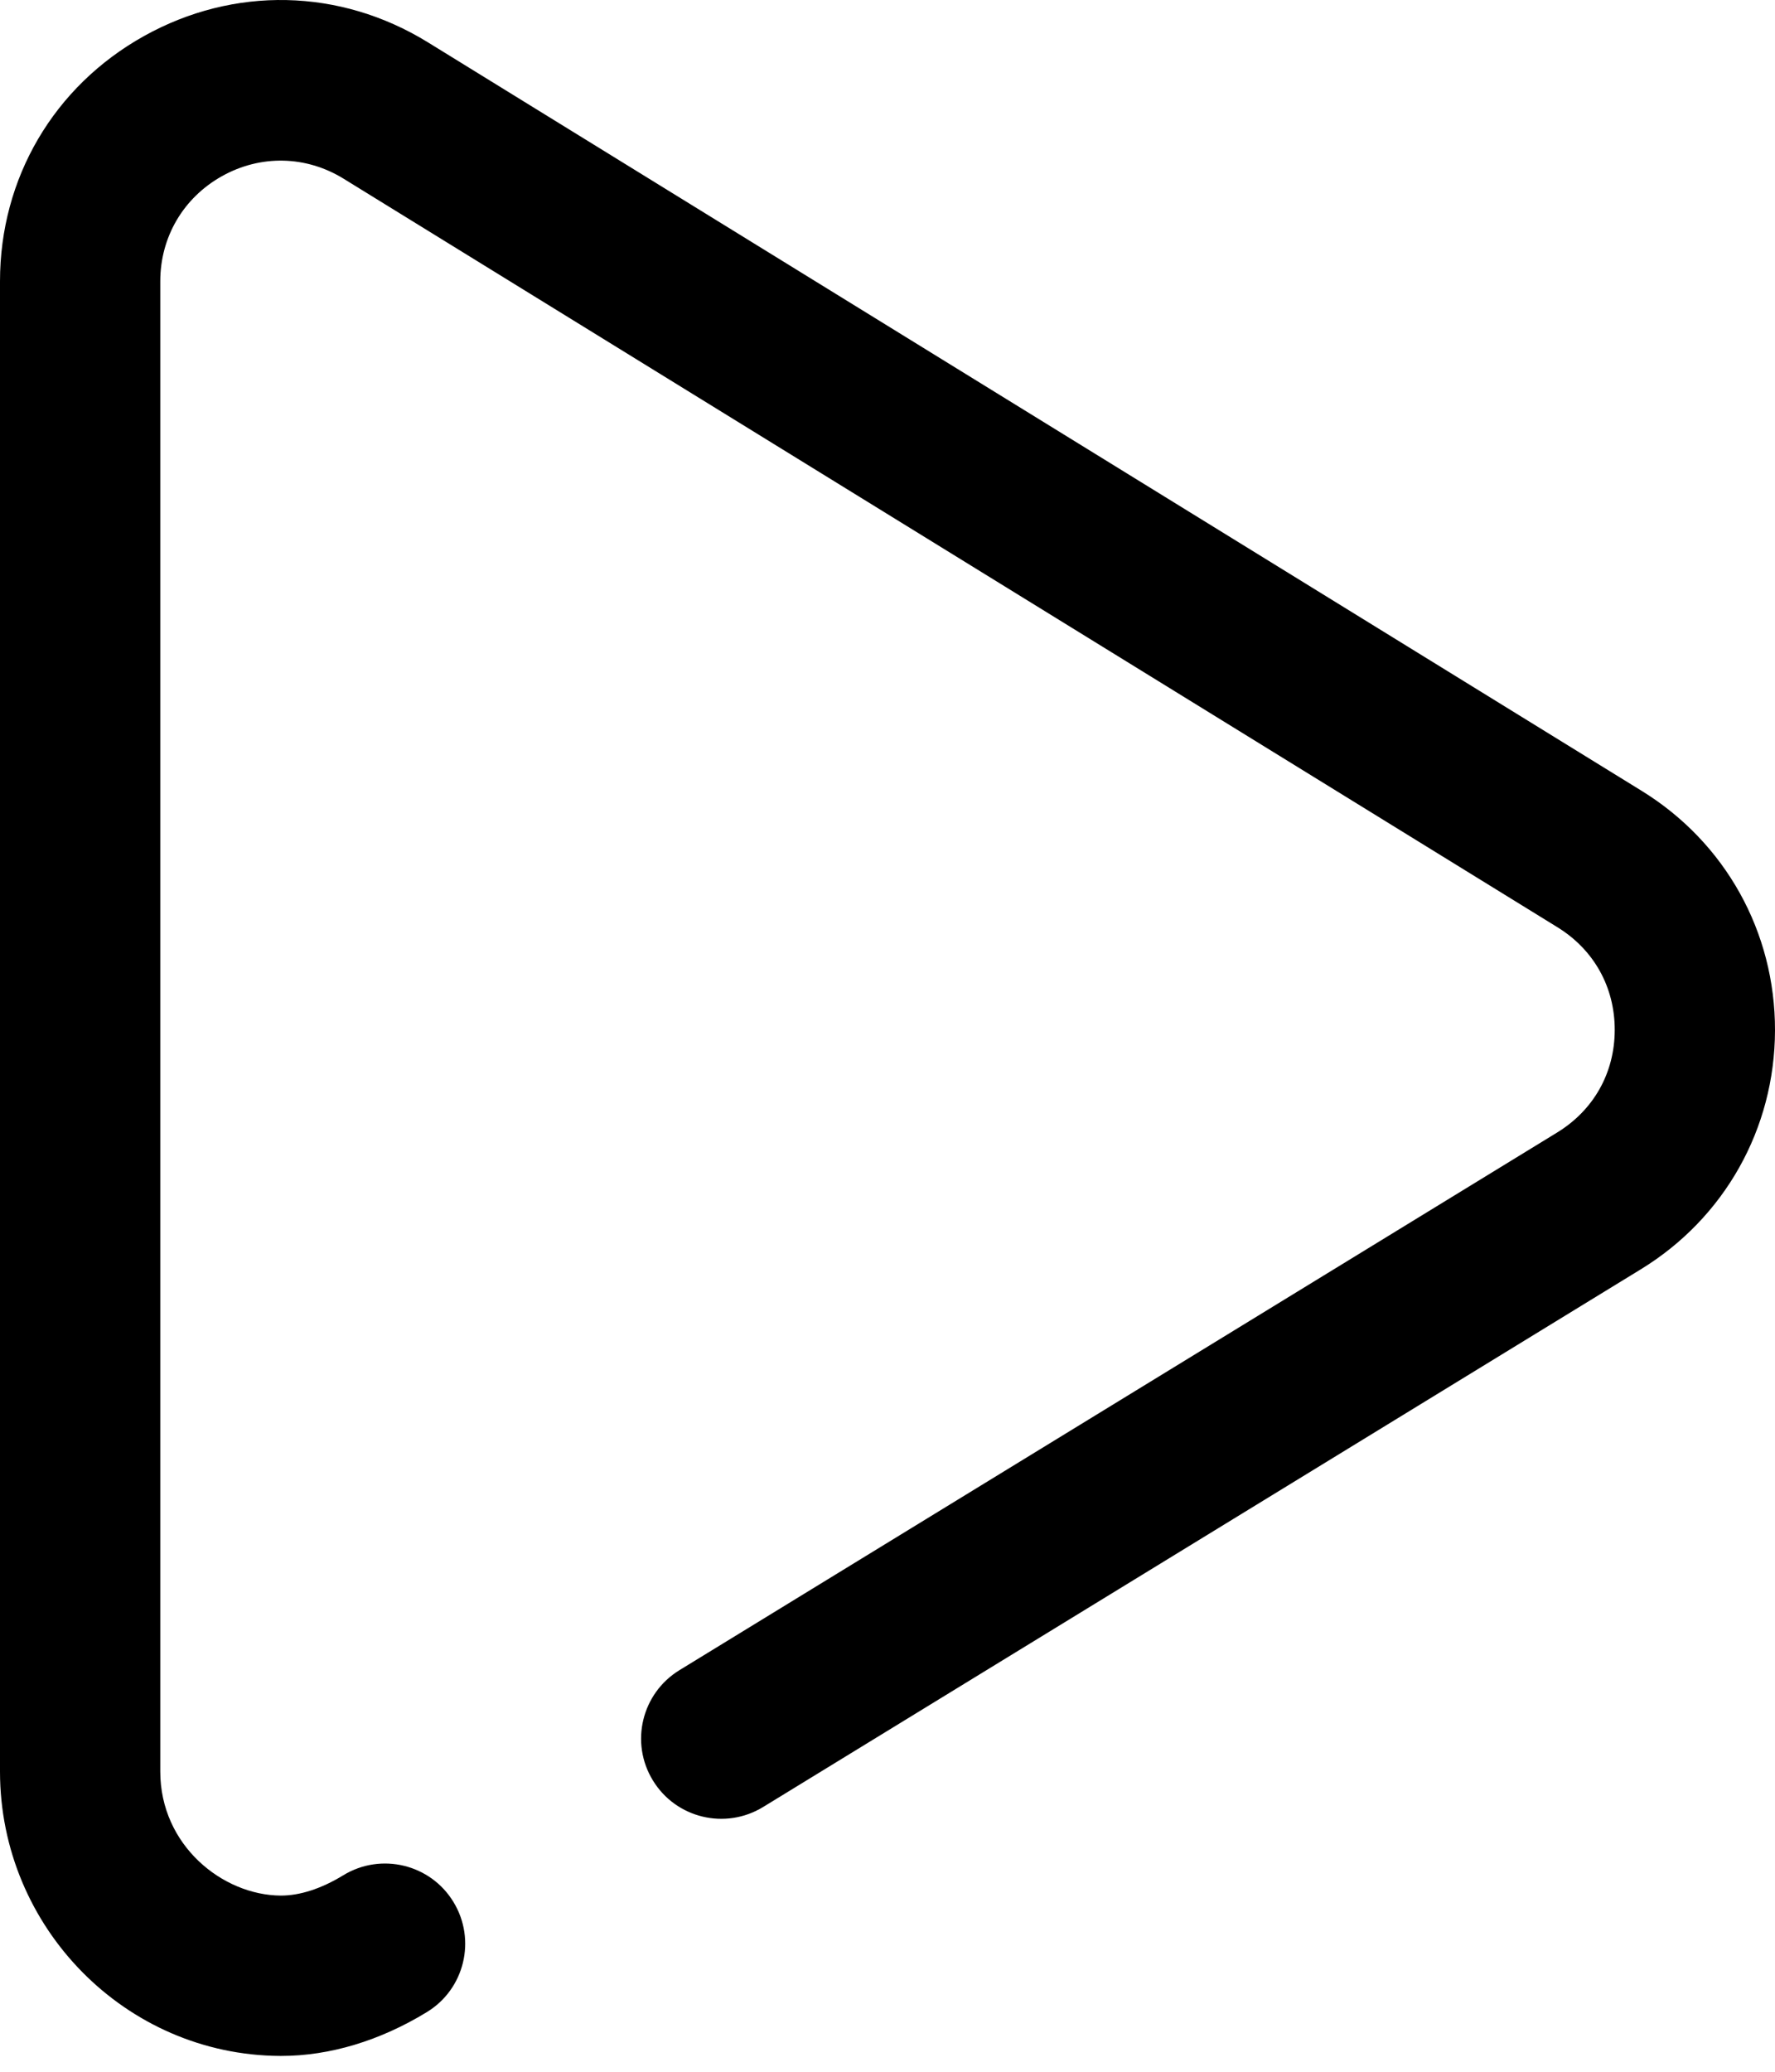 <svg width="24" height="28" viewBox="0 0 24 28" fill="none" xmlns="http://www.w3.org/2000/svg">
<path d="M22.195 10.687L5.784 0.571C4.597 -0.16 3.161 -0.191 1.944 0.489C0.727 1.169 0 2.408 0 3.802V23.942C0 26.05 1.699 27.775 3.786 27.786C3.792 27.786 3.798 27.786 3.803 27.786C4.456 27.786 5.136 27.582 5.771 27.194C6.282 26.883 6.443 26.216 6.131 25.705C5.82 25.194 5.153 25.033 4.642 25.344C4.345 25.526 4.055 25.619 3.798 25.619C3.01 25.615 2.167 24.94 2.167 23.942V3.802C2.167 3.204 2.479 2.673 3.001 2.381C3.523 2.089 4.139 2.102 4.647 2.416L21.059 12.532C21.552 12.836 21.834 13.342 21.833 13.921C21.832 14.501 21.547 15.006 21.051 15.308L9.186 22.573C8.676 22.886 8.515 23.553 8.828 24.063C9.14 24.574 9.807 24.734 10.318 24.422L22.182 17.157C23.317 16.464 23.997 15.256 24 13.926C24.003 12.595 23.328 11.384 22.195 10.687Z" fill="black"/>
</svg>
